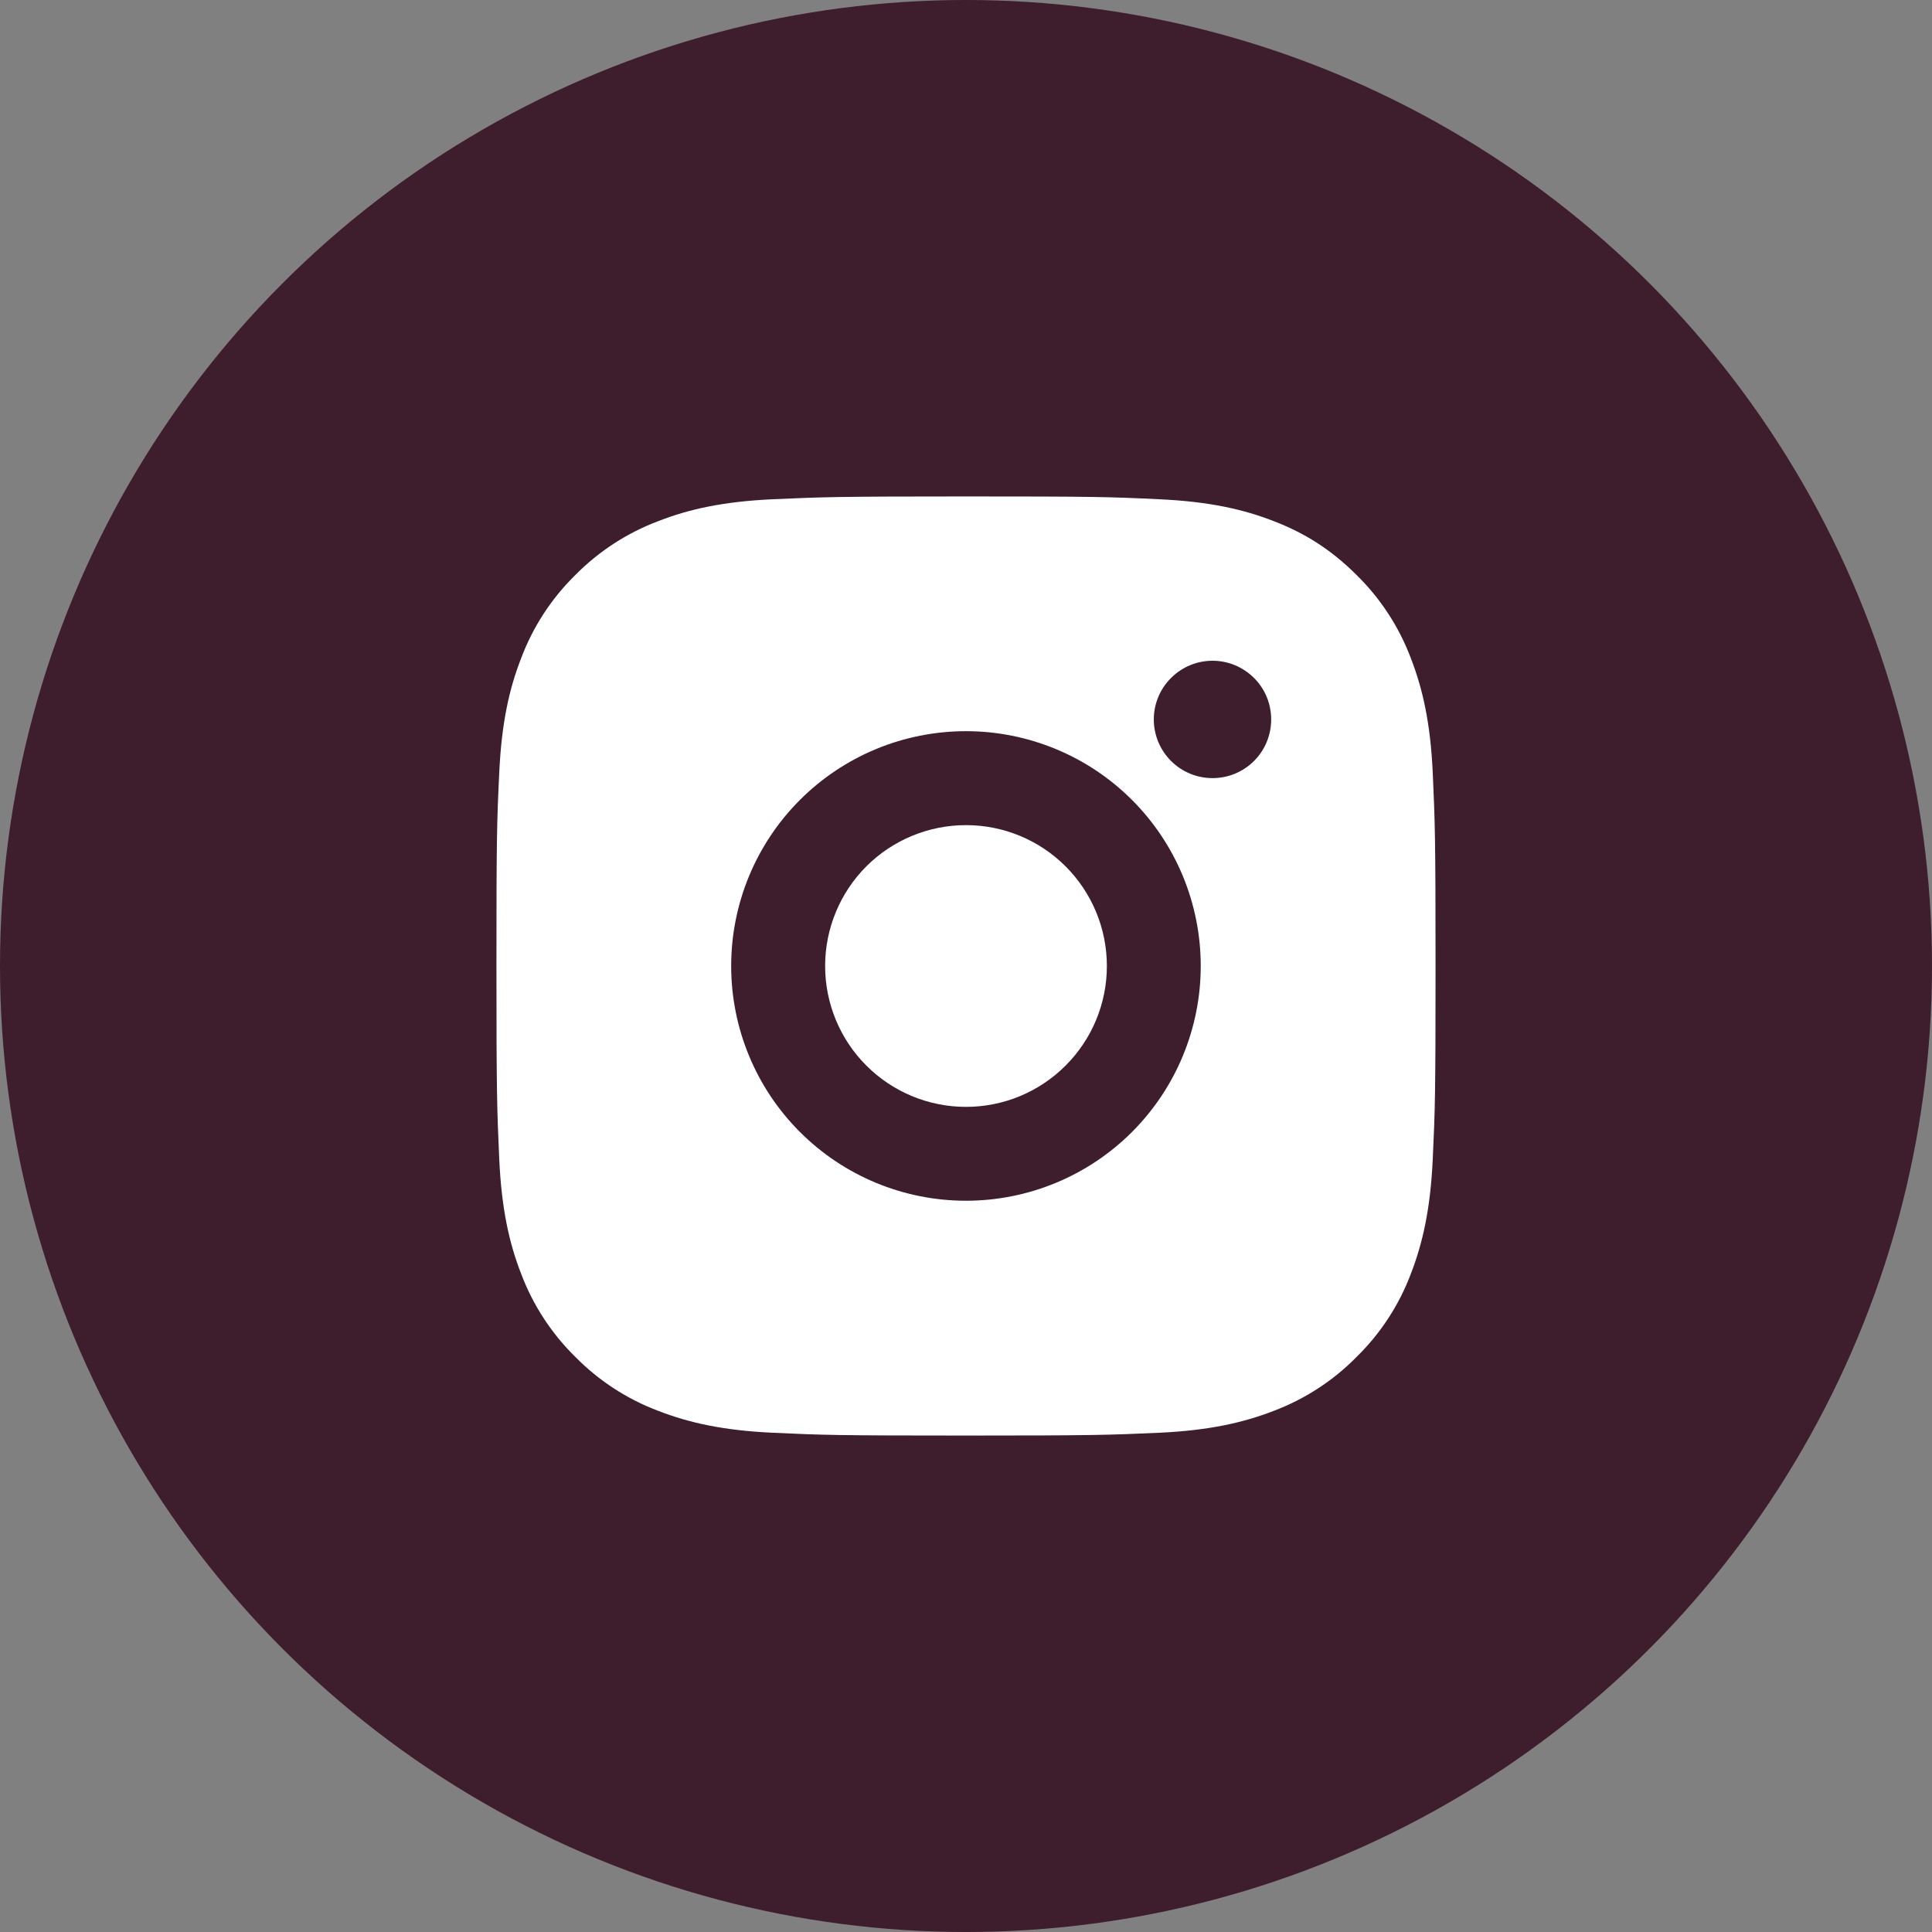 <svg width="24" height="24" viewBox="0 0 24 24" fill="none" xmlns="http://www.w3.org/2000/svg">
<rect x="0" y="0" width="24" height="24" fill="#808080" stroke="none"/>
<circle cx="12" cy="12" r="12" fill="#3E1D2C"/>
<g clip-path="url(#clip0_2_460)">
<path d="M12 6.167C13.585 6.167 13.783 6.172 14.404 6.202C15.026 6.231 15.448 6.328 15.821 6.473C16.206 6.621 16.53 6.822 16.854 7.145C17.151 7.437 17.381 7.79 17.527 8.179C17.671 8.551 17.769 8.974 17.798 9.595C17.826 10.217 17.833 10.415 17.833 12C17.833 13.585 17.827 13.783 17.798 14.404C17.769 15.026 17.671 15.448 17.527 15.821C17.381 16.21 17.151 16.563 16.854 16.854C16.563 17.151 16.21 17.38 15.821 17.527C15.449 17.671 15.026 17.769 14.404 17.798C13.783 17.826 13.585 17.833 12 17.833C10.415 17.833 10.217 17.827 9.595 17.798C8.974 17.769 8.551 17.671 8.179 17.527C7.79 17.381 7.437 17.151 7.145 16.854C6.849 16.563 6.619 16.21 6.473 15.821C6.328 15.449 6.231 15.026 6.202 14.404C6.174 13.783 6.167 13.585 6.167 12C6.167 10.415 6.172 10.217 6.202 9.595C6.231 8.973 6.328 8.551 6.473 8.179C6.619 7.789 6.848 7.437 7.145 7.145C7.437 6.849 7.79 6.619 8.179 6.473C8.551 6.328 8.973 6.231 9.595 6.202C10.217 6.174 10.415 6.167 12 6.167ZM12 9.083C11.226 9.083 10.484 9.39 9.937 9.937C9.39 10.484 9.083 11.226 9.083 12C9.083 12.773 9.39 13.515 9.937 14.062C10.484 14.609 11.226 14.916 12 14.916C12.773 14.916 13.515 14.609 14.062 14.062C14.609 13.515 14.916 12.773 14.916 12C14.916 11.226 14.609 10.484 14.062 9.937C13.515 9.39 12.773 9.083 12 9.083ZM15.791 8.937C15.791 8.744 15.715 8.558 15.578 8.422C15.441 8.285 15.256 8.208 15.062 8.208C14.869 8.208 14.684 8.285 14.547 8.422C14.41 8.558 14.333 8.744 14.333 8.937C14.333 9.131 14.41 9.316 14.547 9.453C14.684 9.59 14.869 9.666 15.062 9.666C15.256 9.666 15.441 9.59 15.578 9.453C15.715 9.316 15.791 9.131 15.791 8.937ZM12 10.25C12.464 10.25 12.909 10.434 13.237 10.762C13.566 11.091 13.75 11.536 13.75 12C13.75 12.464 13.566 12.909 13.237 13.237C12.909 13.566 12.464 13.75 12 13.75C11.536 13.75 11.091 13.566 10.762 13.237C10.434 12.909 10.25 12.464 10.25 12C10.25 11.536 10.434 11.091 10.762 10.762C11.091 10.434 11.536 10.25 12 10.25Z" fill="white"/>
</g>
<defs>
<clipPath id="clip0_2_460">
<rect width="14" height="14" fill="white" transform="translate(5 5)"/>
</clipPath>
</defs>
</svg>
